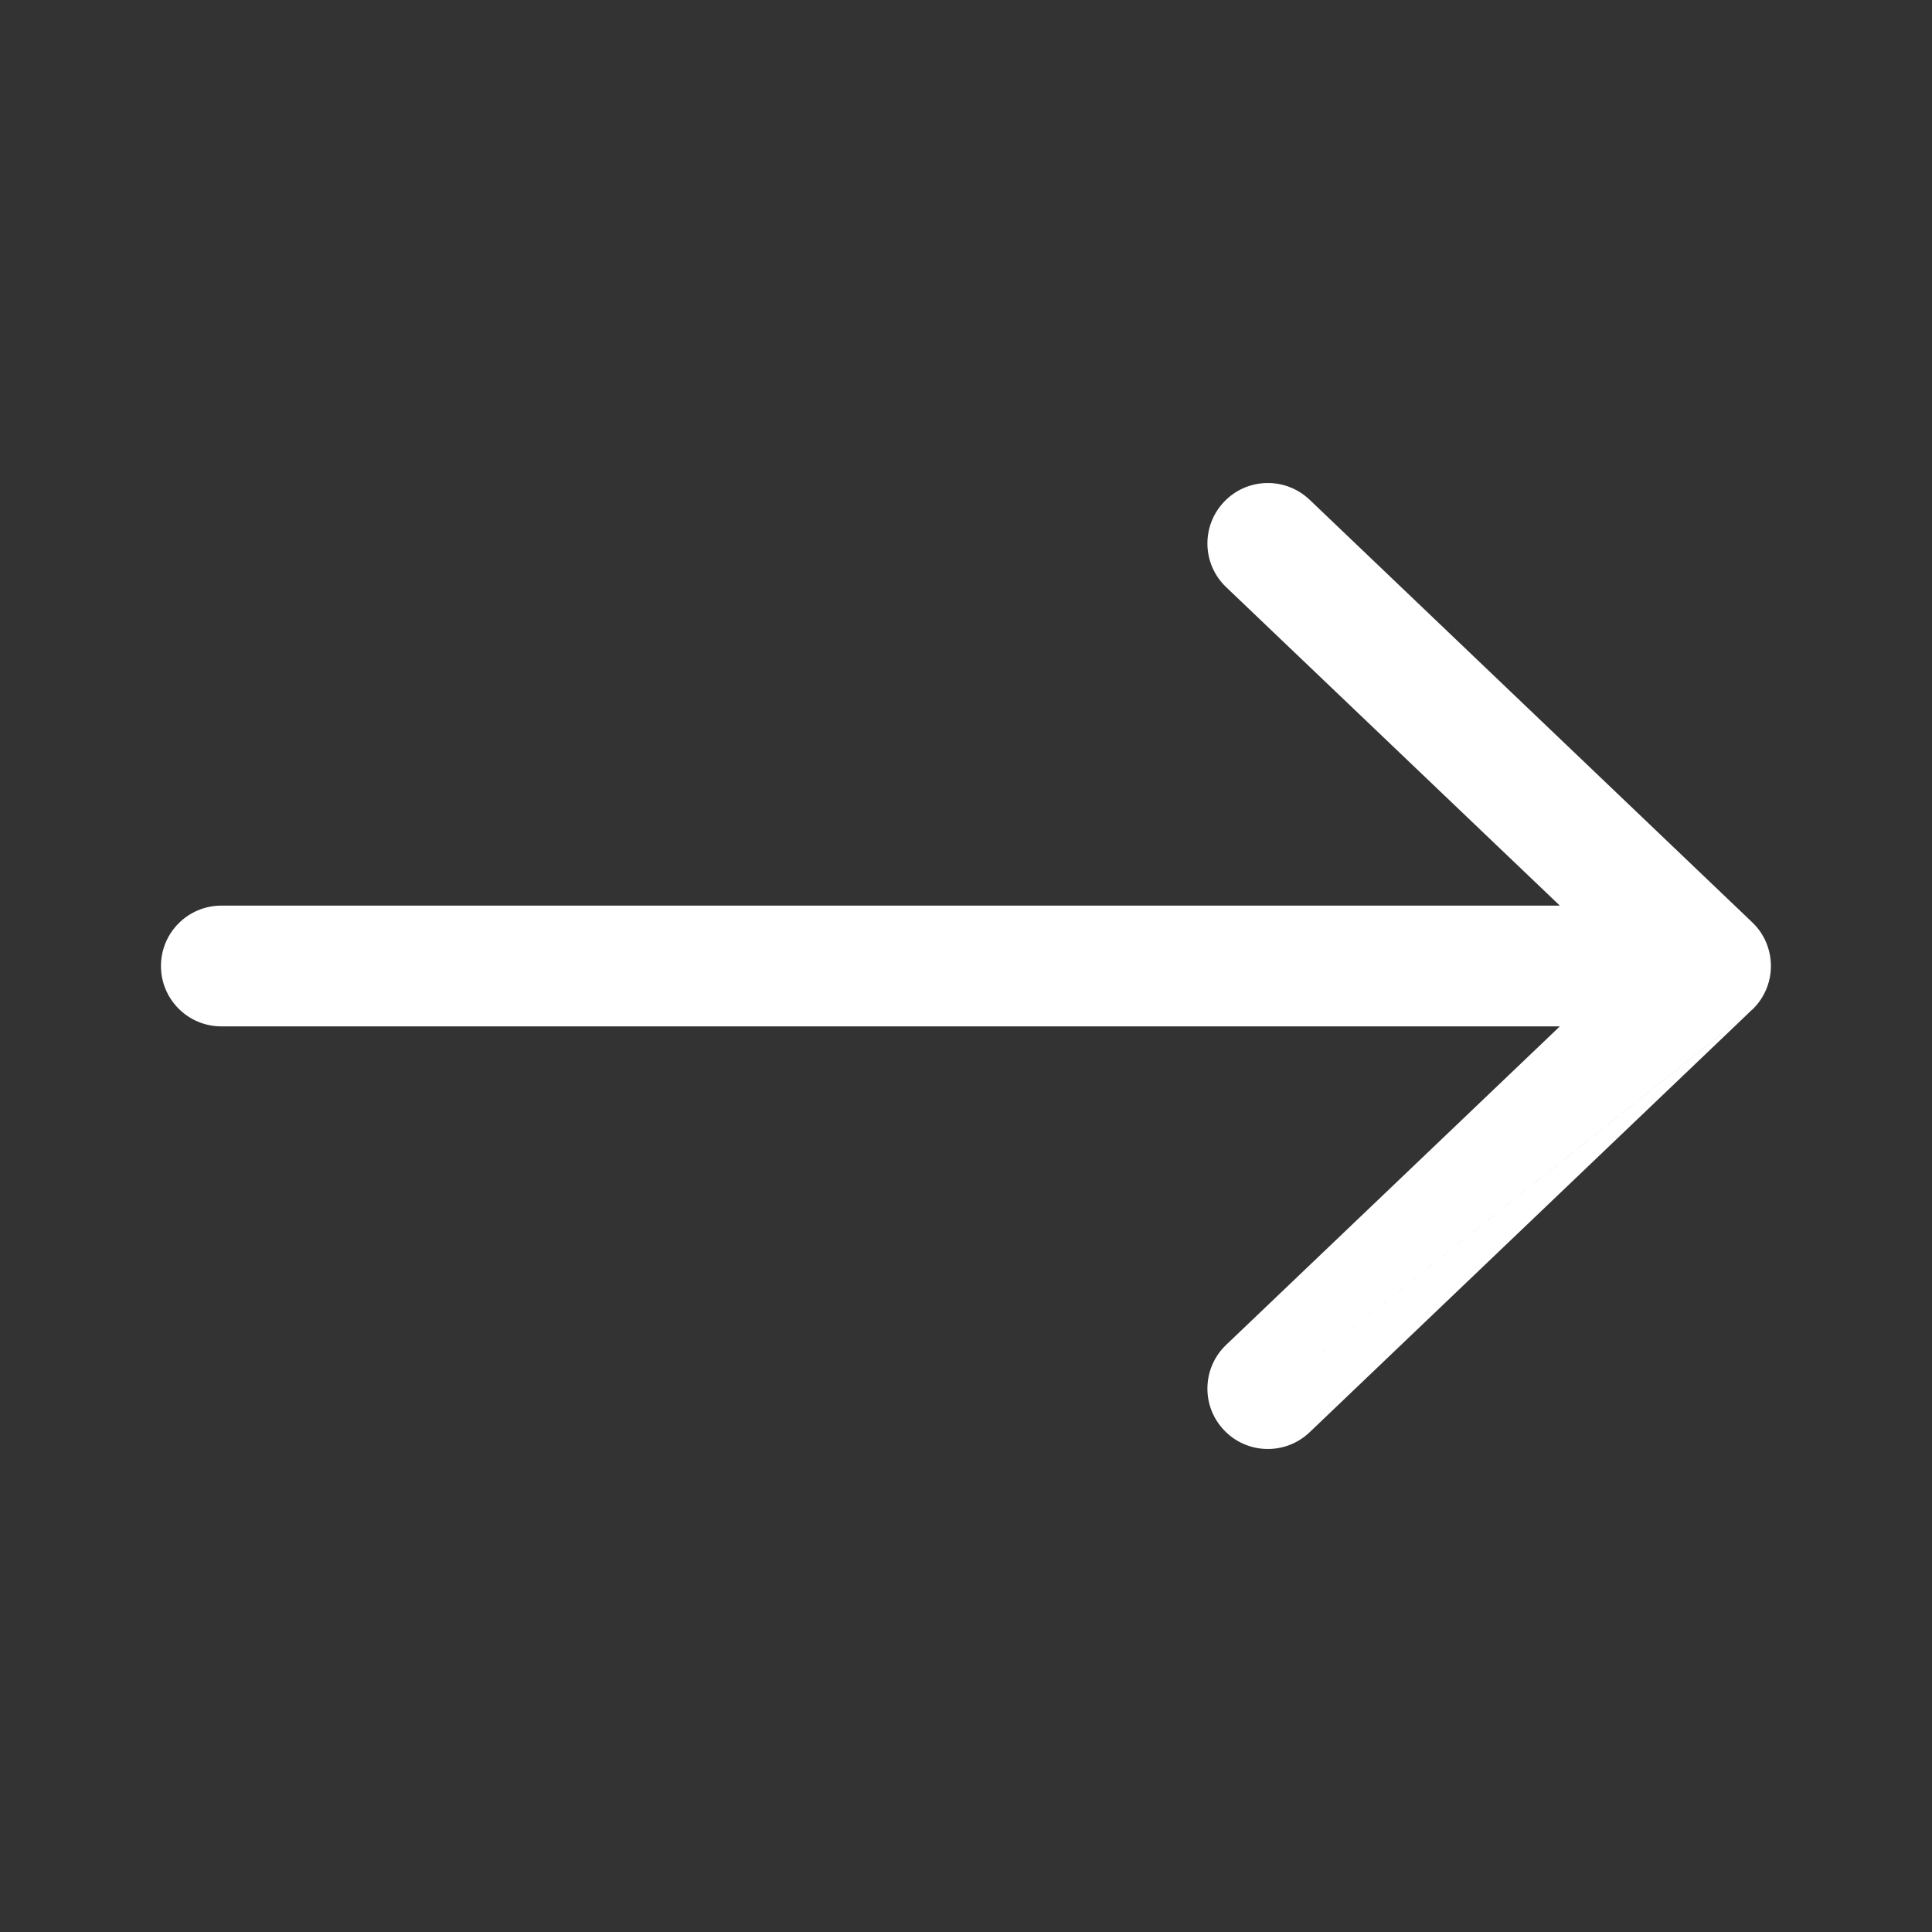 <svg width="16" height="16" viewBox="0 0 16 16" fill="none" xmlns="http://www.w3.org/2000/svg">
<rect x="0" y="0" width="16" height="16" fill="#333333" stroke="none"/>
<path fill-rule="evenodd" clip-rule="evenodd" d="M10.138 11.845C9.947 11.646 9.954 11.329 10.154 11.138L12.918 8.5L1.833 8.5C1.557 8.5 1.333 8.276 1.333 8C1.333 7.724 1.557 7.5 1.833 7.5L12.918 7.5L10.154 4.862C9.954 4.671 9.947 4.355 10.138 4.155C10.328 3.955 10.645 3.948 10.845 4.138L14.511 7.638C14.57 7.694 14.612 7.761 14.637 7.832C14.655 7.882 14.665 7.935 14.666 7.991C14.666 7.994 14.666 7.997 14.666 8C14.666 8.003 14.666 8.006 14.666 8.009C14.665 8.065 14.655 8.118 14.637 8.168C14.612 8.238 14.571 8.304 14.513 8.36M14.51 8.362L10.845 11.862C10.645 12.052 10.328 12.045 10.138 11.845" fill="white"/>
</svg>
